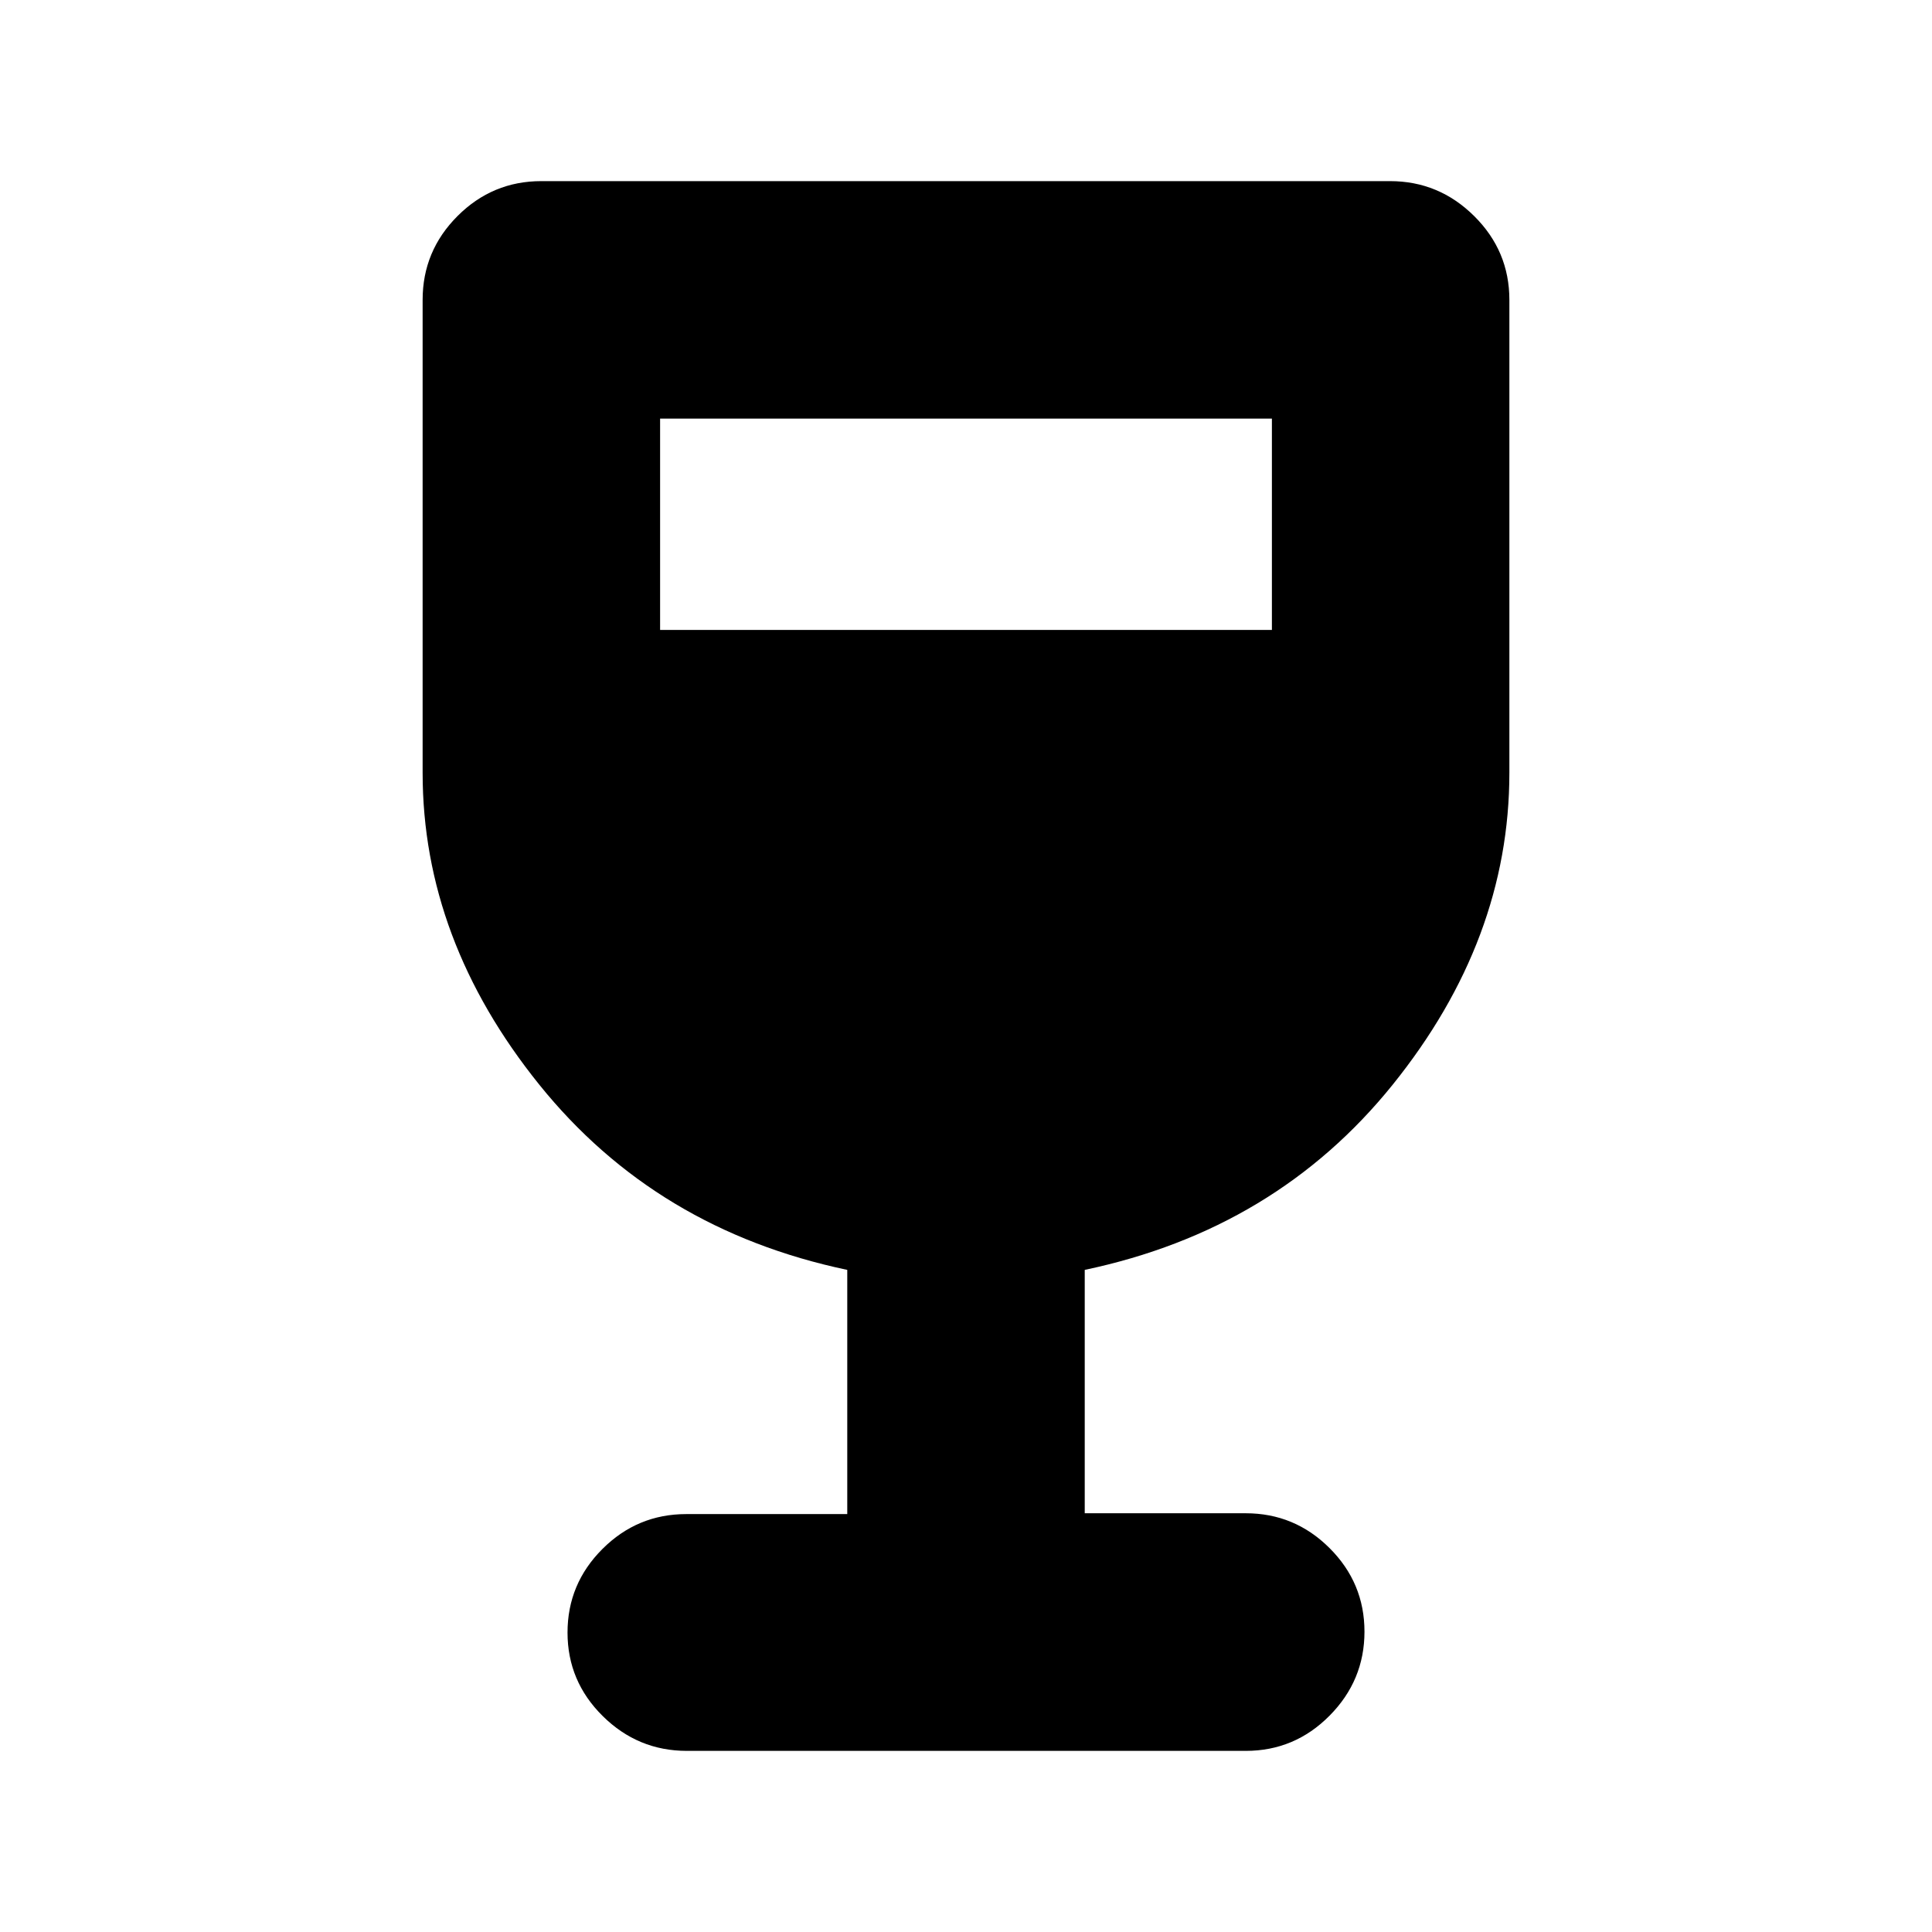 <svg xmlns="http://www.w3.org/2000/svg" height="20" viewBox="0 -960 960 960" width="20"><path d="M421-207.66V-329q-95-20-153-92t-58-155v-235q0-24.3 17.34-41.65Q244.68-870 268.97-870h421.74q24.29 0 41.79 17.35T750-811v235q0 83-58 155t-153 92v120.93h80q24.3 0 41.65 17.31Q678-173.46 678-149.23t-17.34 41.73Q643.32-90 619.04-90H341.28Q317-90 299.5-107.29t-17.5-41.5q0-24.21 17.35-41.54T341-207.66h80ZM328-647h304v-105H328v105Z"/></svg>